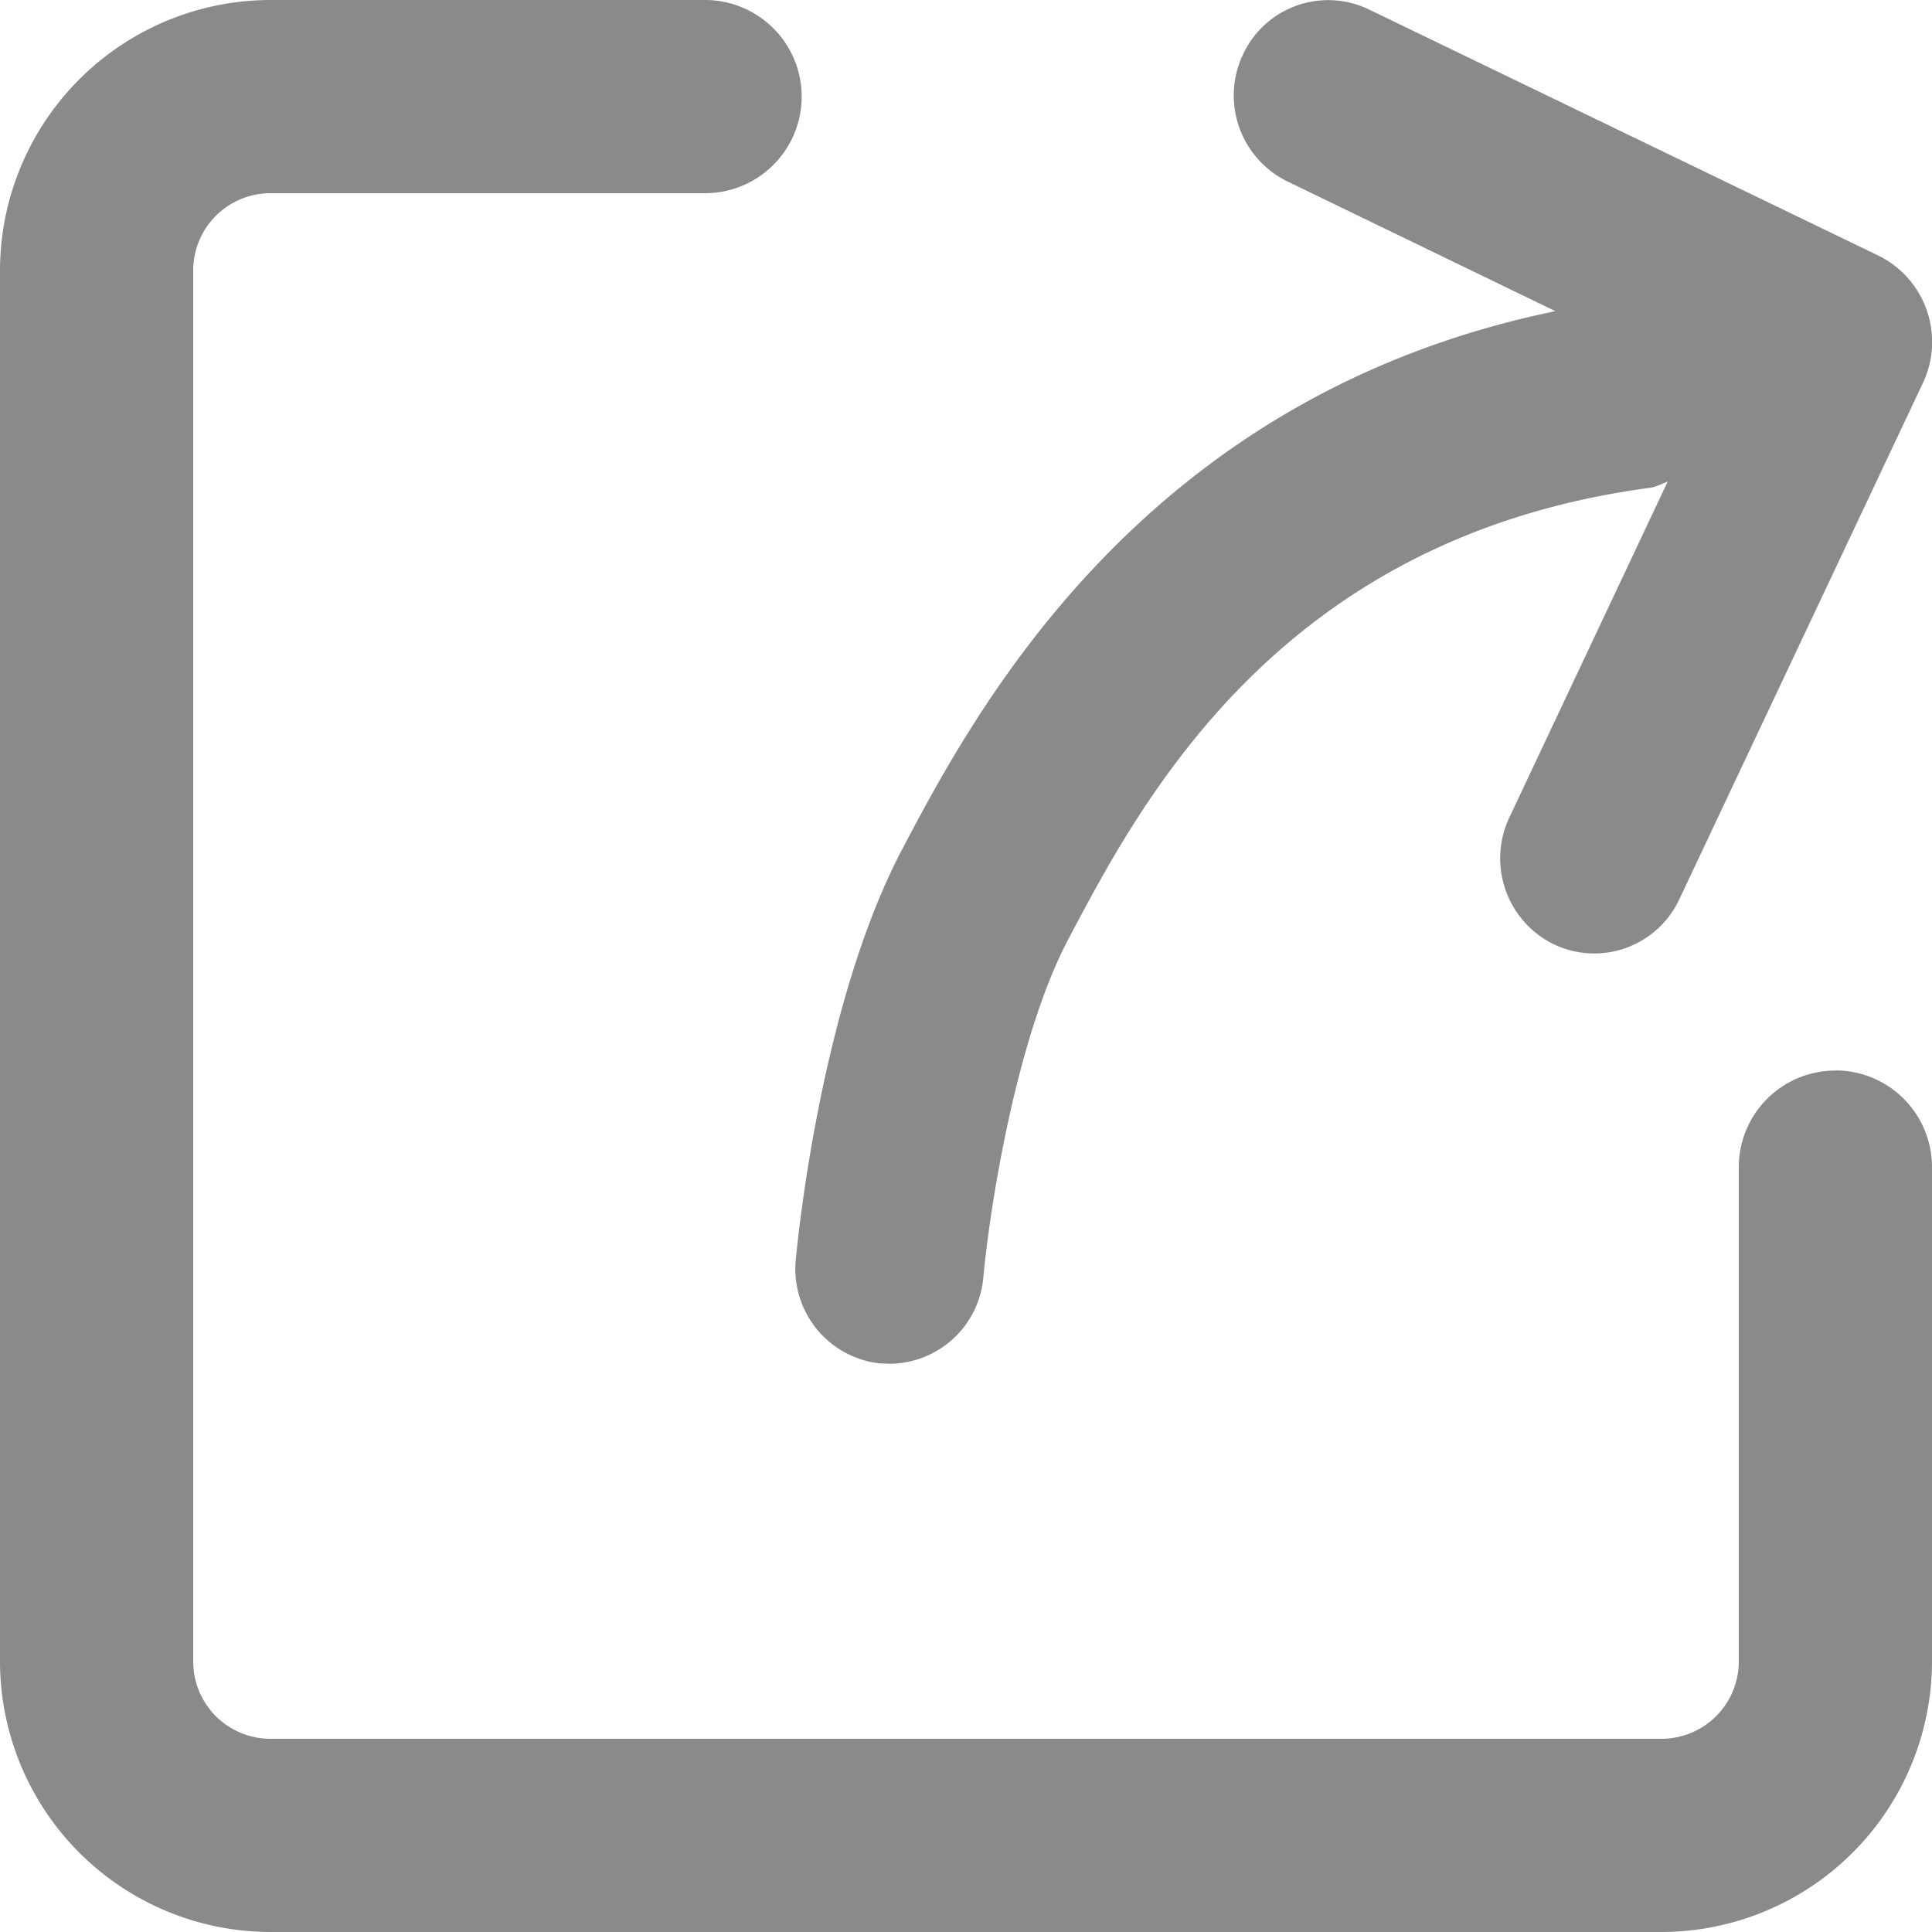 <?xml version="1.0" standalone="no"?><!DOCTYPE svg PUBLIC "-//W3C//DTD SVG 1.1//EN" "http://www.w3.org/Graphics/SVG/1.1/DTD/svg11.dtd"><svg t="1569299973855" class="icon" viewBox="0 0 1024 1024" version="1.1" xmlns="http://www.w3.org/2000/svg" p-id="3914" xmlns:xlink="http://www.w3.org/1999/xlink" width="200" height="200"><defs><style type="text/css"></style></defs><path d="M972.8 567.416a51.2 51.2 0 0 0-51.2 51.14v262.024a41.02 41.02 0 0 1-40.96 41.02H143.36a40.96 40.96 0 0 1-40.96-40.96V143.36a40.96 40.96 0 0 1 40.96-40.96h230.34a51.2 51.2 0 1 0 0-102.4H143.36A143.541 143.541 0 0 0 0 143.36v737.28A143.541 143.541 0 0 0 143.36 1024h737.28A143.601 143.601 0 0 0 1024 880.64v-262.084a51.2 51.2 0 0 0-51.2-51.2z" fill="#8a8a8a" p-id="3915" data-spm-anchor-id="a313x.7781069.0.i3" class="selected"></path><path d="M467.064 722.643l4.518 0.181a50.176 50.176 0 0 0 49.634-46.02c2.831-31.322 16.324-124.567 44.996-178.959 39.334-74.511 112.52-213.233 308.405-239.315 3.313-0.482 6.204-2.168 9.276-3.253l-83.848 177.875a50.718 50.718 0 0 0 23.492 67.343 49.754 49.754 0 0 0 66.5-23.793L1019.181 202.993a50.959 50.959 0 0 0-23.492-67.464L725.414 4.939a49.754 49.754 0 0 0-66.56 23.853 50.718 50.718 0 0 0 23.552 67.403l141.975 68.728c-219.136 45.176-307.501 211.848-346.232 285.274-44.032 83.486-55.838 212.209-56.38 217.57a50.357 50.357 0 0 0 45.176 54.935z" fill="#8a8a8a" p-id="3916" data-spm-anchor-id="a313x.7781069.0.i4" class="selected"></path></svg>